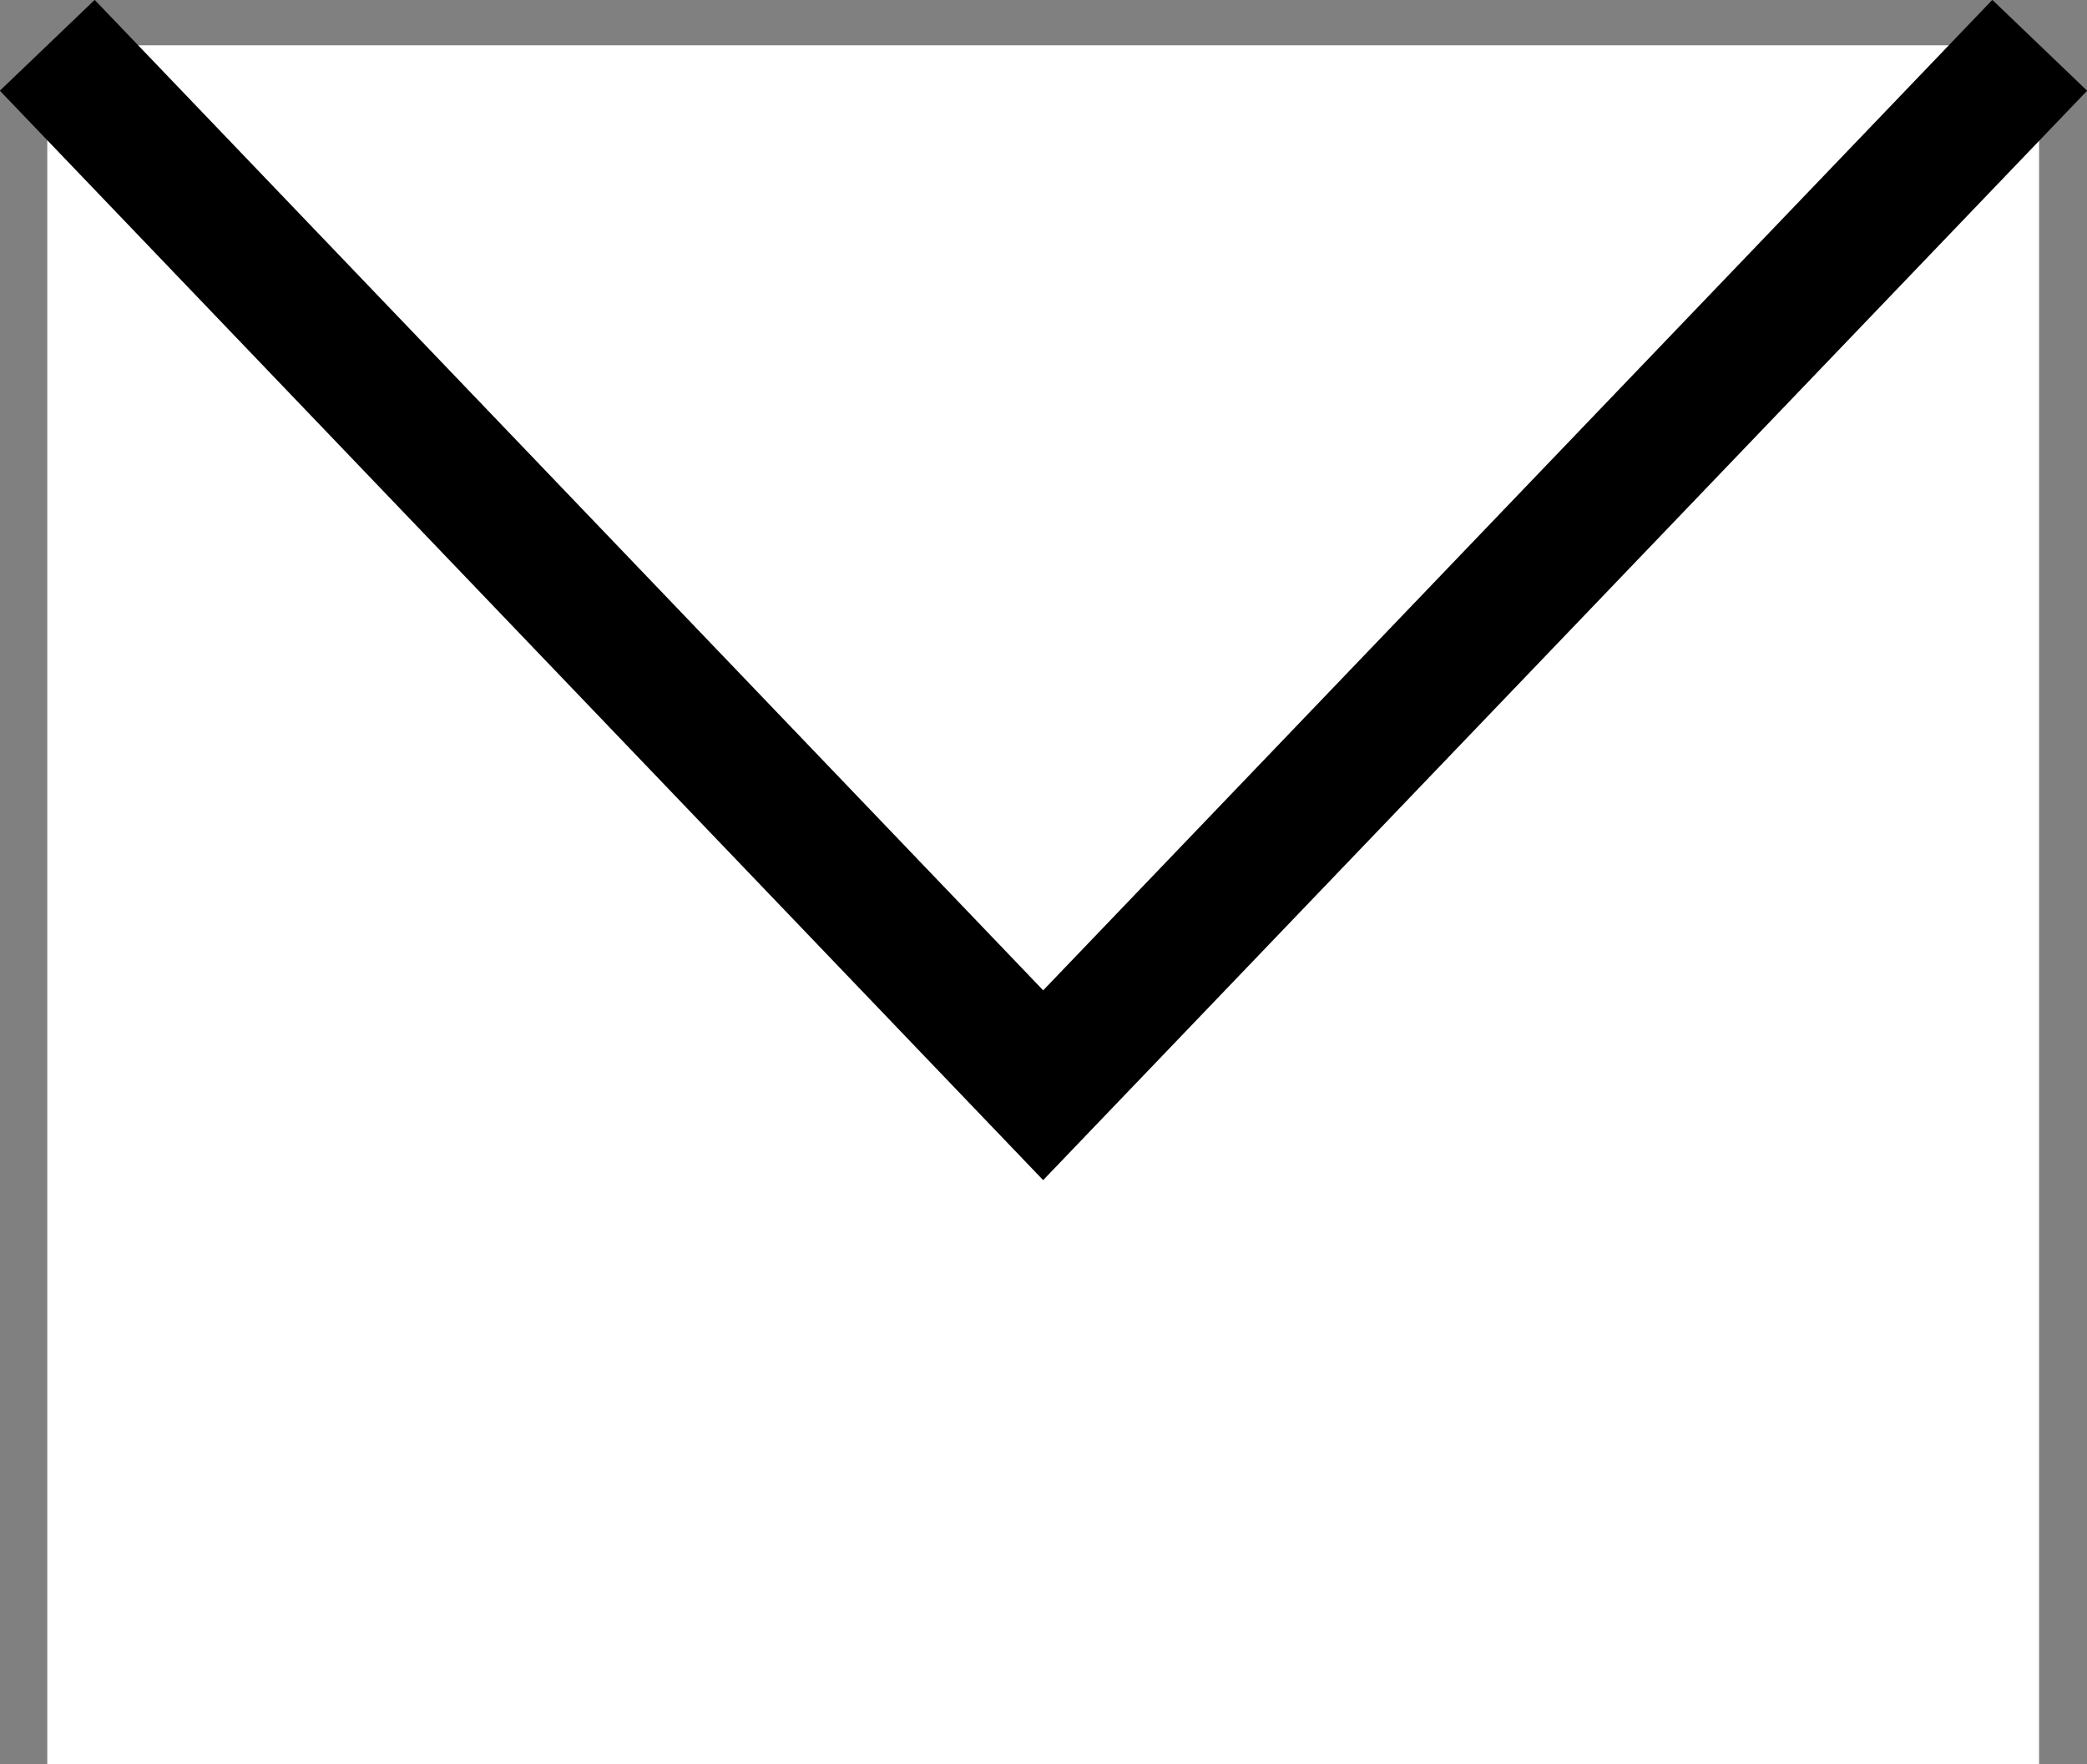 <svg id="Layer_1" data-name="Layer 1" xmlns="http://www.w3.org/2000/svg" viewBox="0 0 31.79 26.87"><rect x="0" y="0" width="31.79" height="26.87" fill="#808080" stroke="none"/><title>mail</title><rect x="0.72" y="0.69" width="30.34" height="26.18" style="fill:#fff"/><polyline points="0.72 0.69 15.89 16.53 31.07 0.69" style="fill:none;stroke:#000;stroke-miterlimit:10;stroke-width:2px"/></svg>